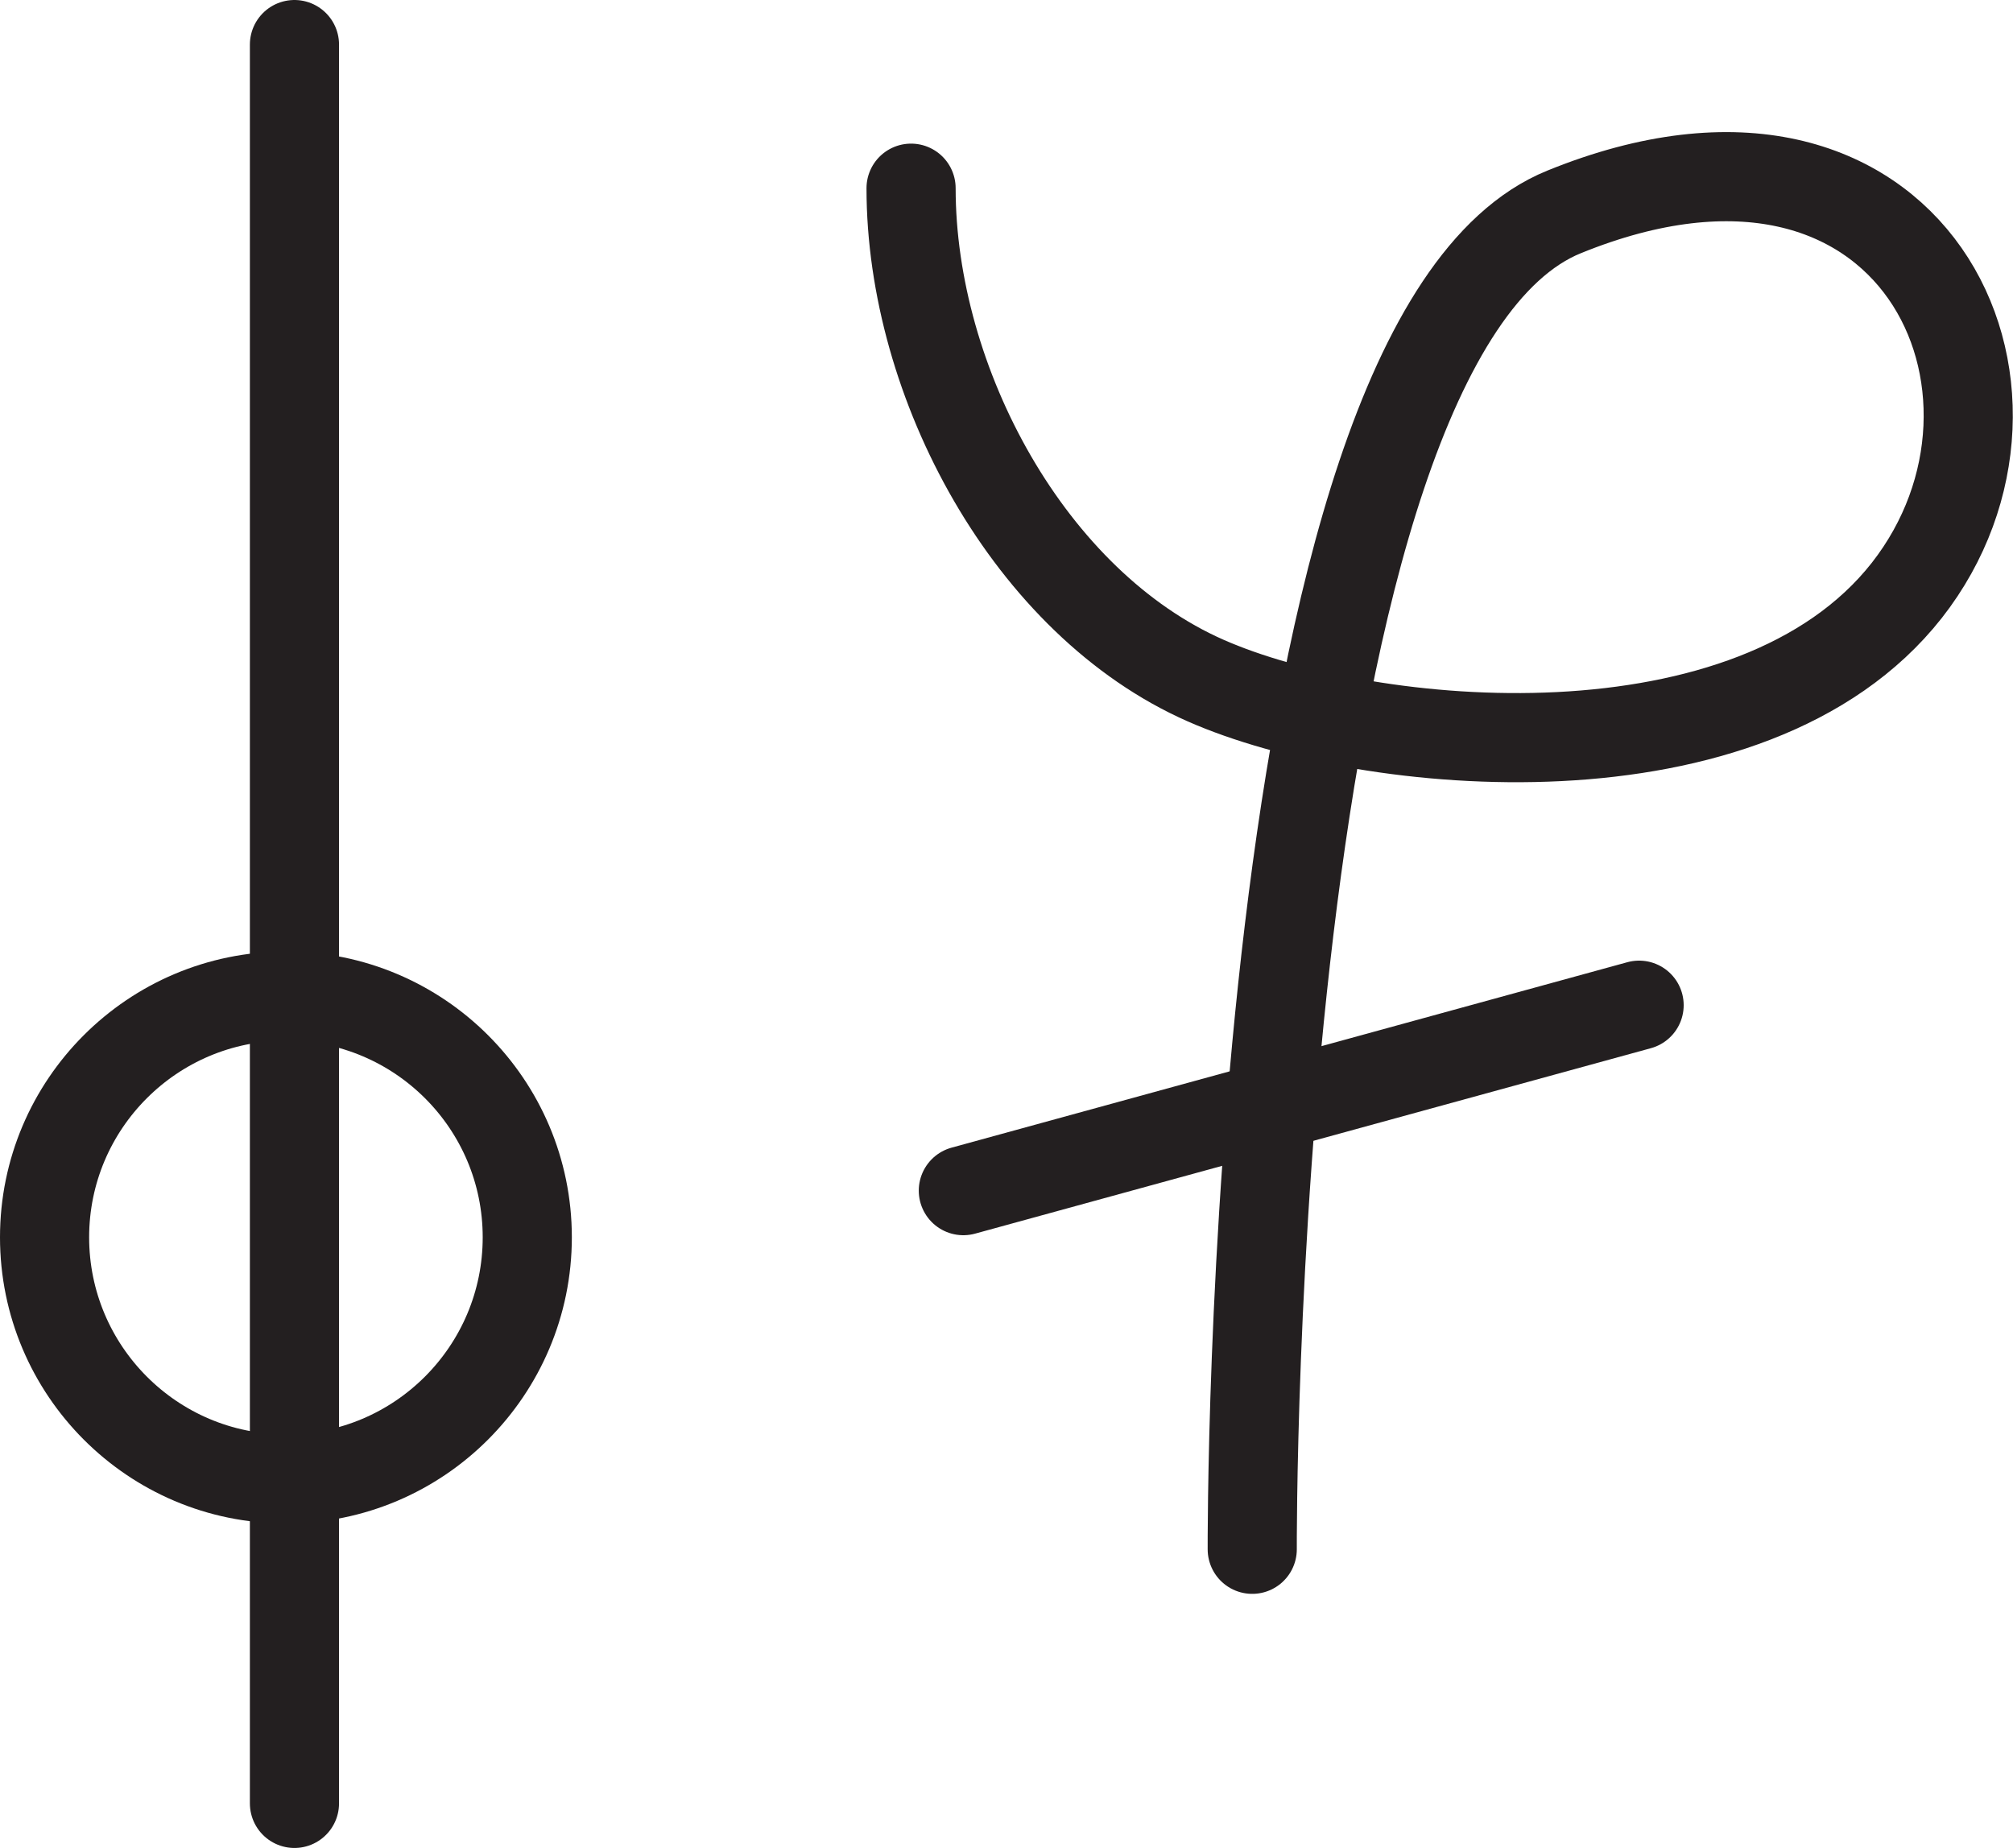 <?xml version="1.0" encoding="UTF-8" standalone="no"?>
<!-- Created with Inkscape (http://www.inkscape.org/) -->

<svg
   version="1.1"
   id="svg1"
   width="30.08"
   height="27.613"
   viewBox="0 0 30.08 27.613"
   sodipodi:docname="cell.svg"
   xmlns:inkscape="http://www.inkscape.org/namespaces/inkscape"
   xmlns:sodipodi="http://sodipodi.sourceforge.net/DTD/sodipodi-0.dtd"
   xmlns="http://www.w3.org/2000/svg"
   xmlns:svg="http://www.w3.org/2000/svg">
  <sodipodi:namedview
     id="namedview1"
     pagecolor="#ffffff"
     bordercolor="#000000"
     borderopacity="0.25"
     inkscape:showpageshadow="2"
     inkscape:pageopacity="0.0"
     inkscape:pagecheckerboard="0"
     inkscape:deskcolor="#d1d1d1">
    <inkscape:page
       x="0"
       y="0"
       inkscape:label="1"
       id="page1"
       width="30.08"
       height="27.613"
       margin="0"
       bleed="0" />
  </sodipodi:namedview>
  <defs
     id="defs1" />
  <path
     style="fill:none;stroke:#231f20;stroke-width:1.332;stroke-linecap:round;stroke-linejoin:round;stroke-miterlimit:4;stroke-dasharray:none;stroke-opacity:1"
     d="M 4.4,0.666 V 26.947"
     id="path538" />
  <path
     style="fill:none;stroke:#231f20;stroke-width:1.332;stroke-linecap:round;stroke-linejoin:round;stroke-miterlimit:4;stroke-dasharray:none;stroke-opacity:1"
     d="m 7.879,18.488 c 0,1.991 -1.615,3.61 -3.609,3.61 -1.989,0 -3.604,-1.619 -3.604,-3.61 0,-1.989 1.615,-3.604 3.604,-3.604 1.995,0 3.609,1.615 3.609,3.604 z"
     id="path539" />
  <path
     style="fill:none;stroke:#231f20;stroke-width:1.332;stroke-linecap:round;stroke-linejoin:round;stroke-miterlimit:4;stroke-dasharray:none;stroke-opacity:1"
     d="m 13.614,2.812 c 0,2.911 1.776,6.203 4.405,7.359 2.437,1.073 8.152,1.604 10.474,-1.349 2.318,-2.958 0.115,-7.785 -5.12,-5.656 -4.74,1.922 -4.661,19.984 -4.661,19.984"
     id="path540" />
  <path
     style="fill:none;stroke:#231f20;stroke-width:1.332;stroke-linecap:round;stroke-linejoin:round;stroke-miterlimit:4;stroke-dasharray:none;stroke-opacity:1"
     d="m 14.395,17.791 10.098,-2.771"
     id="path541" />
</svg>
